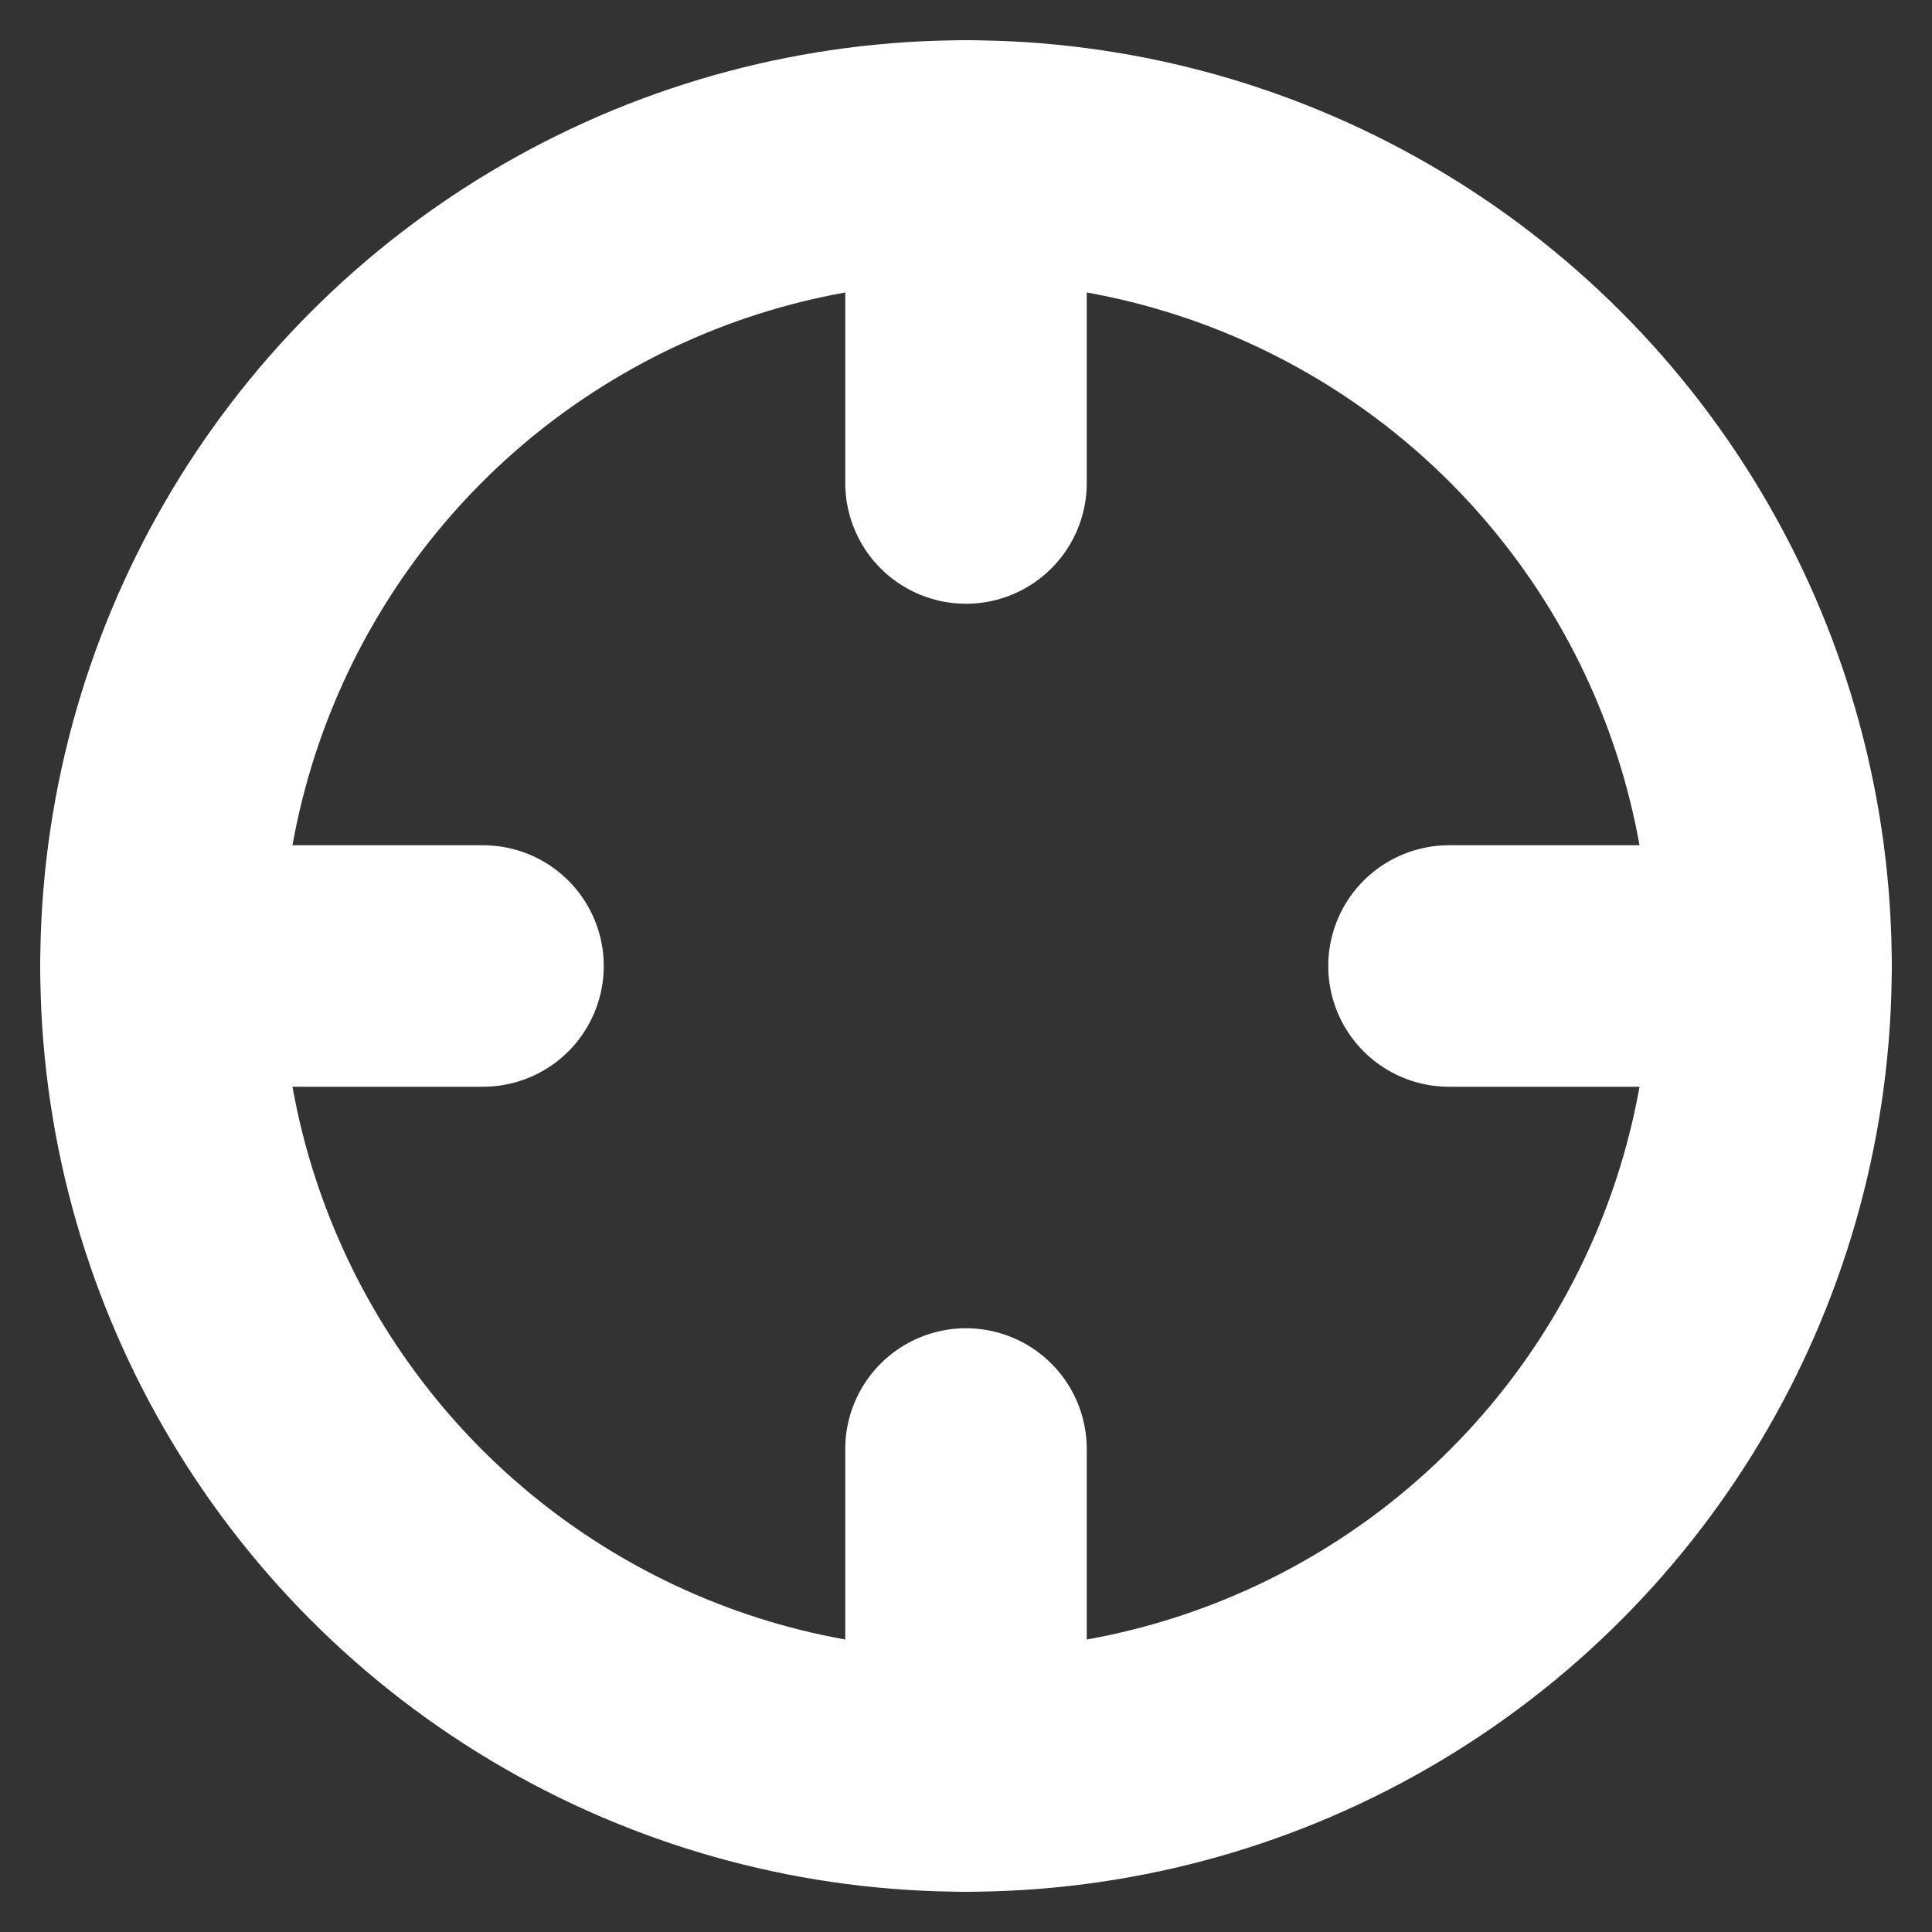 <svg xmlns="http://www.w3.org/2000/svg" width="100" height="100" viewBox="0 0 24 24" fill="none" stroke="#ffffff" stroke-width="3" stroke-linecap="round" stroke-linejoin="round" class="feather feather-crosshair"><rect x="0" y="0" width="24" height="24" fill="#333333" stroke="none"/><circle cx="12" cy="12" r="10"/><line x1="22" y1="12" x2="18" y2="12"/><line x1="6" y1="12" x2="2" y2="12"/><line x1="12" y1="6" x2="12" y2="2"/><line x1="12" y1="22" x2="12" y2="18"/></svg>